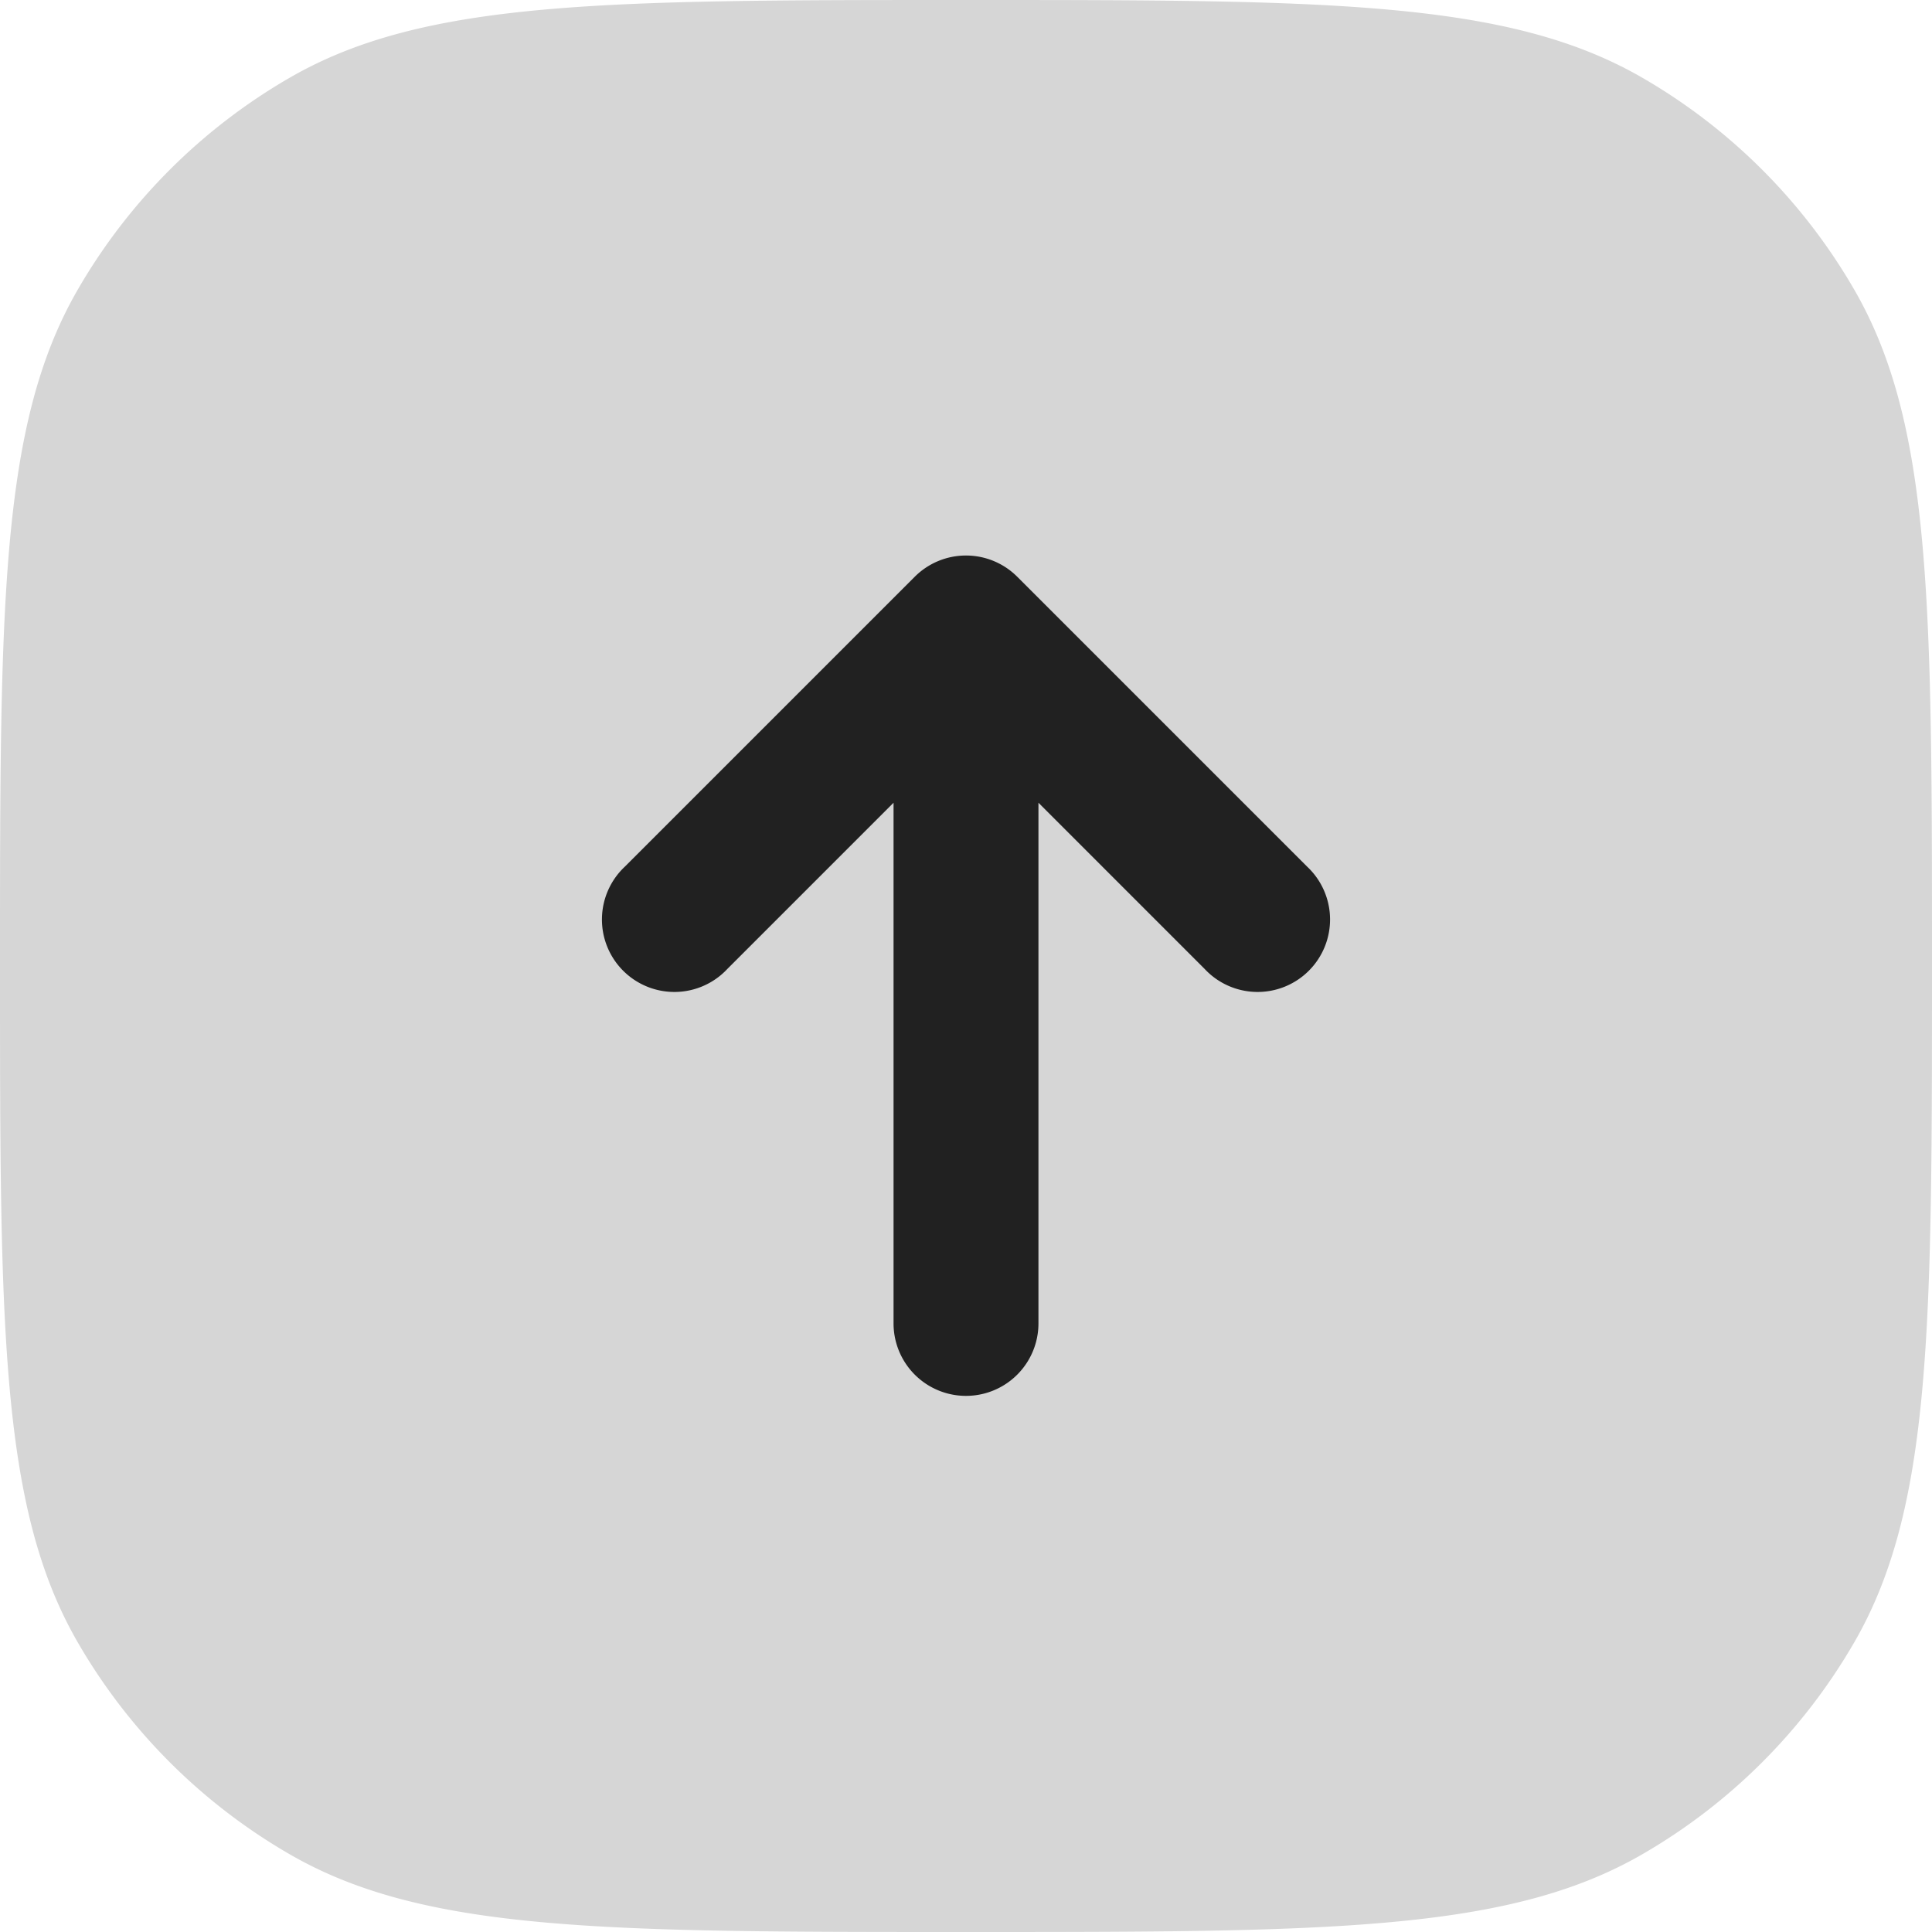 <svg xmlns="http://www.w3.org/2000/svg" width="20" height="20" fill="none" viewBox="0 0 20 20"><path fill="#D6D6D6" d="M10 20c-3.738 0-5.608 0-7-.804A6 6 0 0 1 .804 17C0 15.608 0 13.739 0 10c0-3.738 0-5.608.804-7A6 6 0 0 1 3 .804C4.392 0 6.262 0 10 0c3.739 0 5.608 0 7 .804A6 6 0 0 1 19.196 3C20 4.392 20 6.262 20 10c0 3.739 0 5.608-.804 7A6.002 6.002 0 0 1 17 19.196C15.608 20 13.739 20 10 20Z"/><path fill="#212121" fill-rule="evenodd" d="M9.47 5.97a.75.75 0 0 1 1.06 0l3 3a.75.75 0 1 1-1.06 1.06l-1.72-1.72v5.39a.75.75 0 0 1-1.5 0V8.31l-1.72 1.72a.75.75 0 1 1-1.06-1.06l3-3Z" clip-rule="evenodd"/></svg>